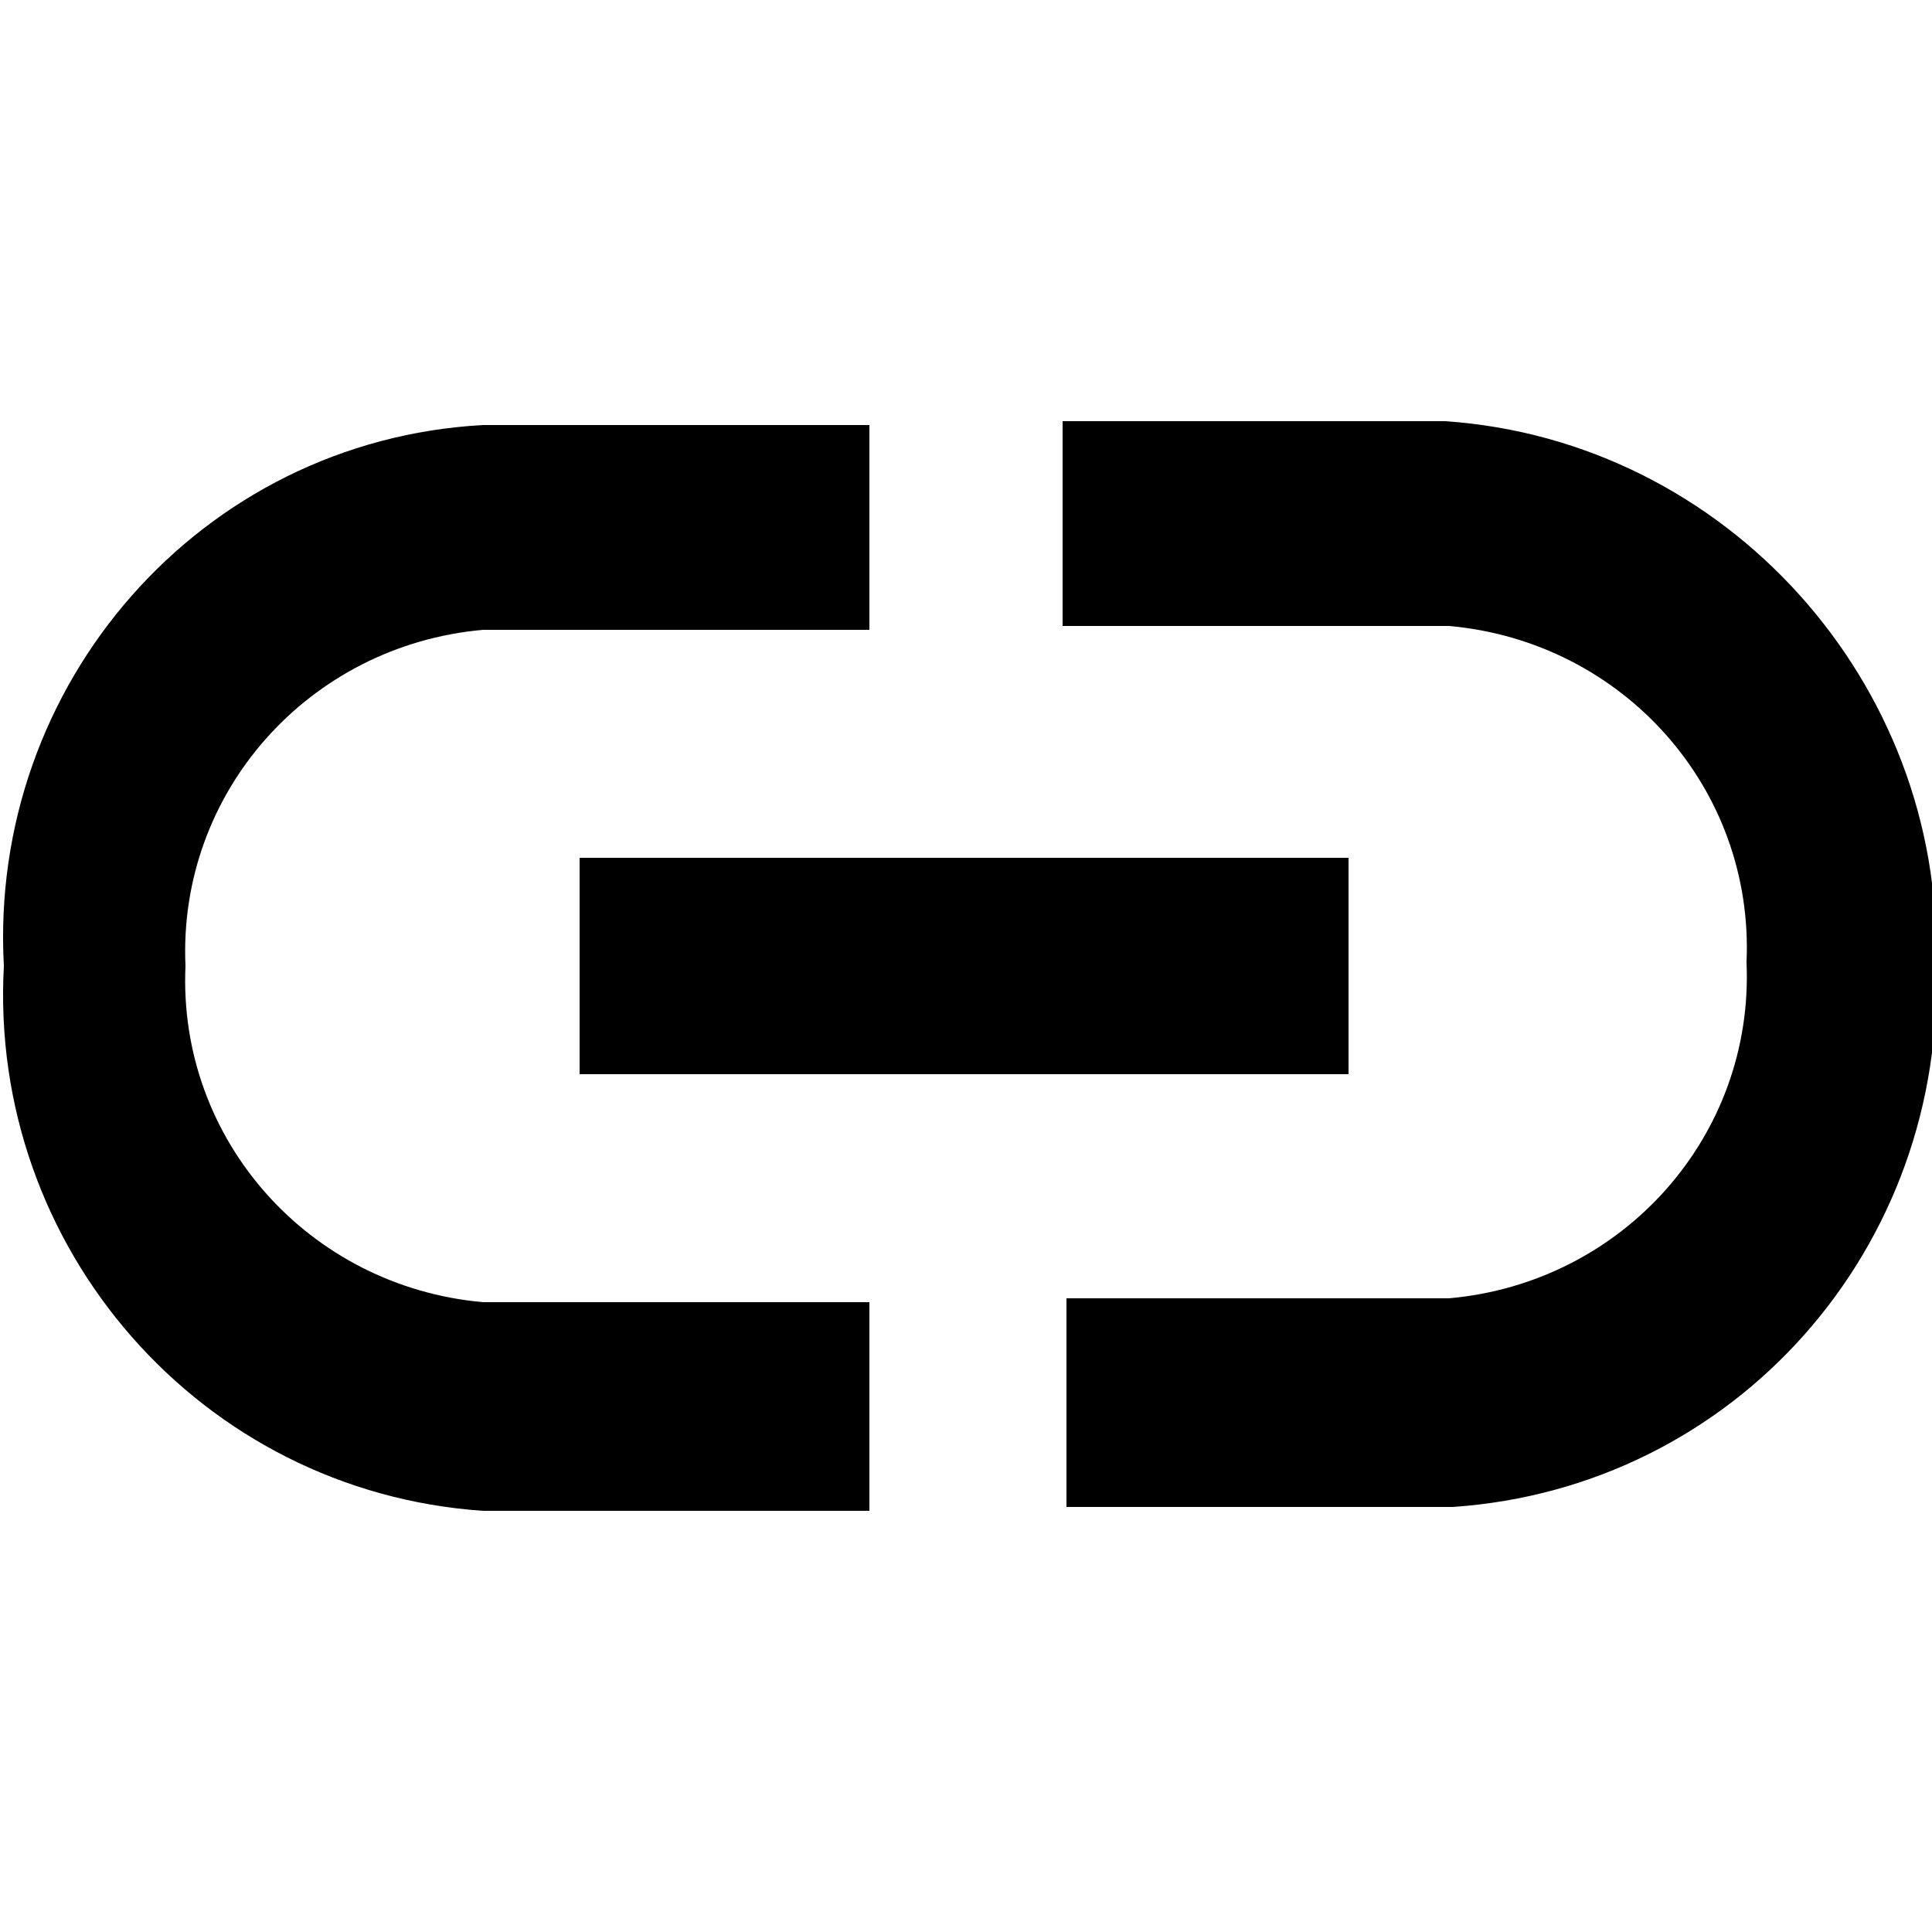 <?xml version="1.0" encoding="utf-8"?>
<!-- Generator: Adobe Illustrator 21.0.0, SVG Export Plug-In . SVG Version: 6.00 Build 0)  -->
<svg version="1.1" id="Layer_1" xmlns="http://www.w3.org/2000/svg" xmlns:xlink="http://www.w3.org/1999/xlink" x="0px" y="0px"
	 viewBox="0 0 50 50" style="enable-background:new 0 0 50 50;" xml:space="preserve">
<title>clipboard</title>
<path d="M4.8,25c-0.2-4.5,3.2-8.3,7.7-8.7h10v-5.3h-10C5.2,11.4-0.3,17.7,0.1,25c-0.4,7.3,5.1,13.6,12.4,14.1h10v-5.4h-10
	C8,33.3,4.6,29.5,4.8,25z M15,27.8h19.9v-5.6H15V27.8z M37.4,10.9h-9.9v5.3h10c4.5,0.4,7.9,4.2,7.7,8.7c0.2,4.5-3.2,8.3-7.7,8.7
	h-9.9V39h10c7.3-0.5,12.8-6.7,12.5-14.1C50.3,17.7,44.7,11.4,37.4,10.9z"/>
</svg>
